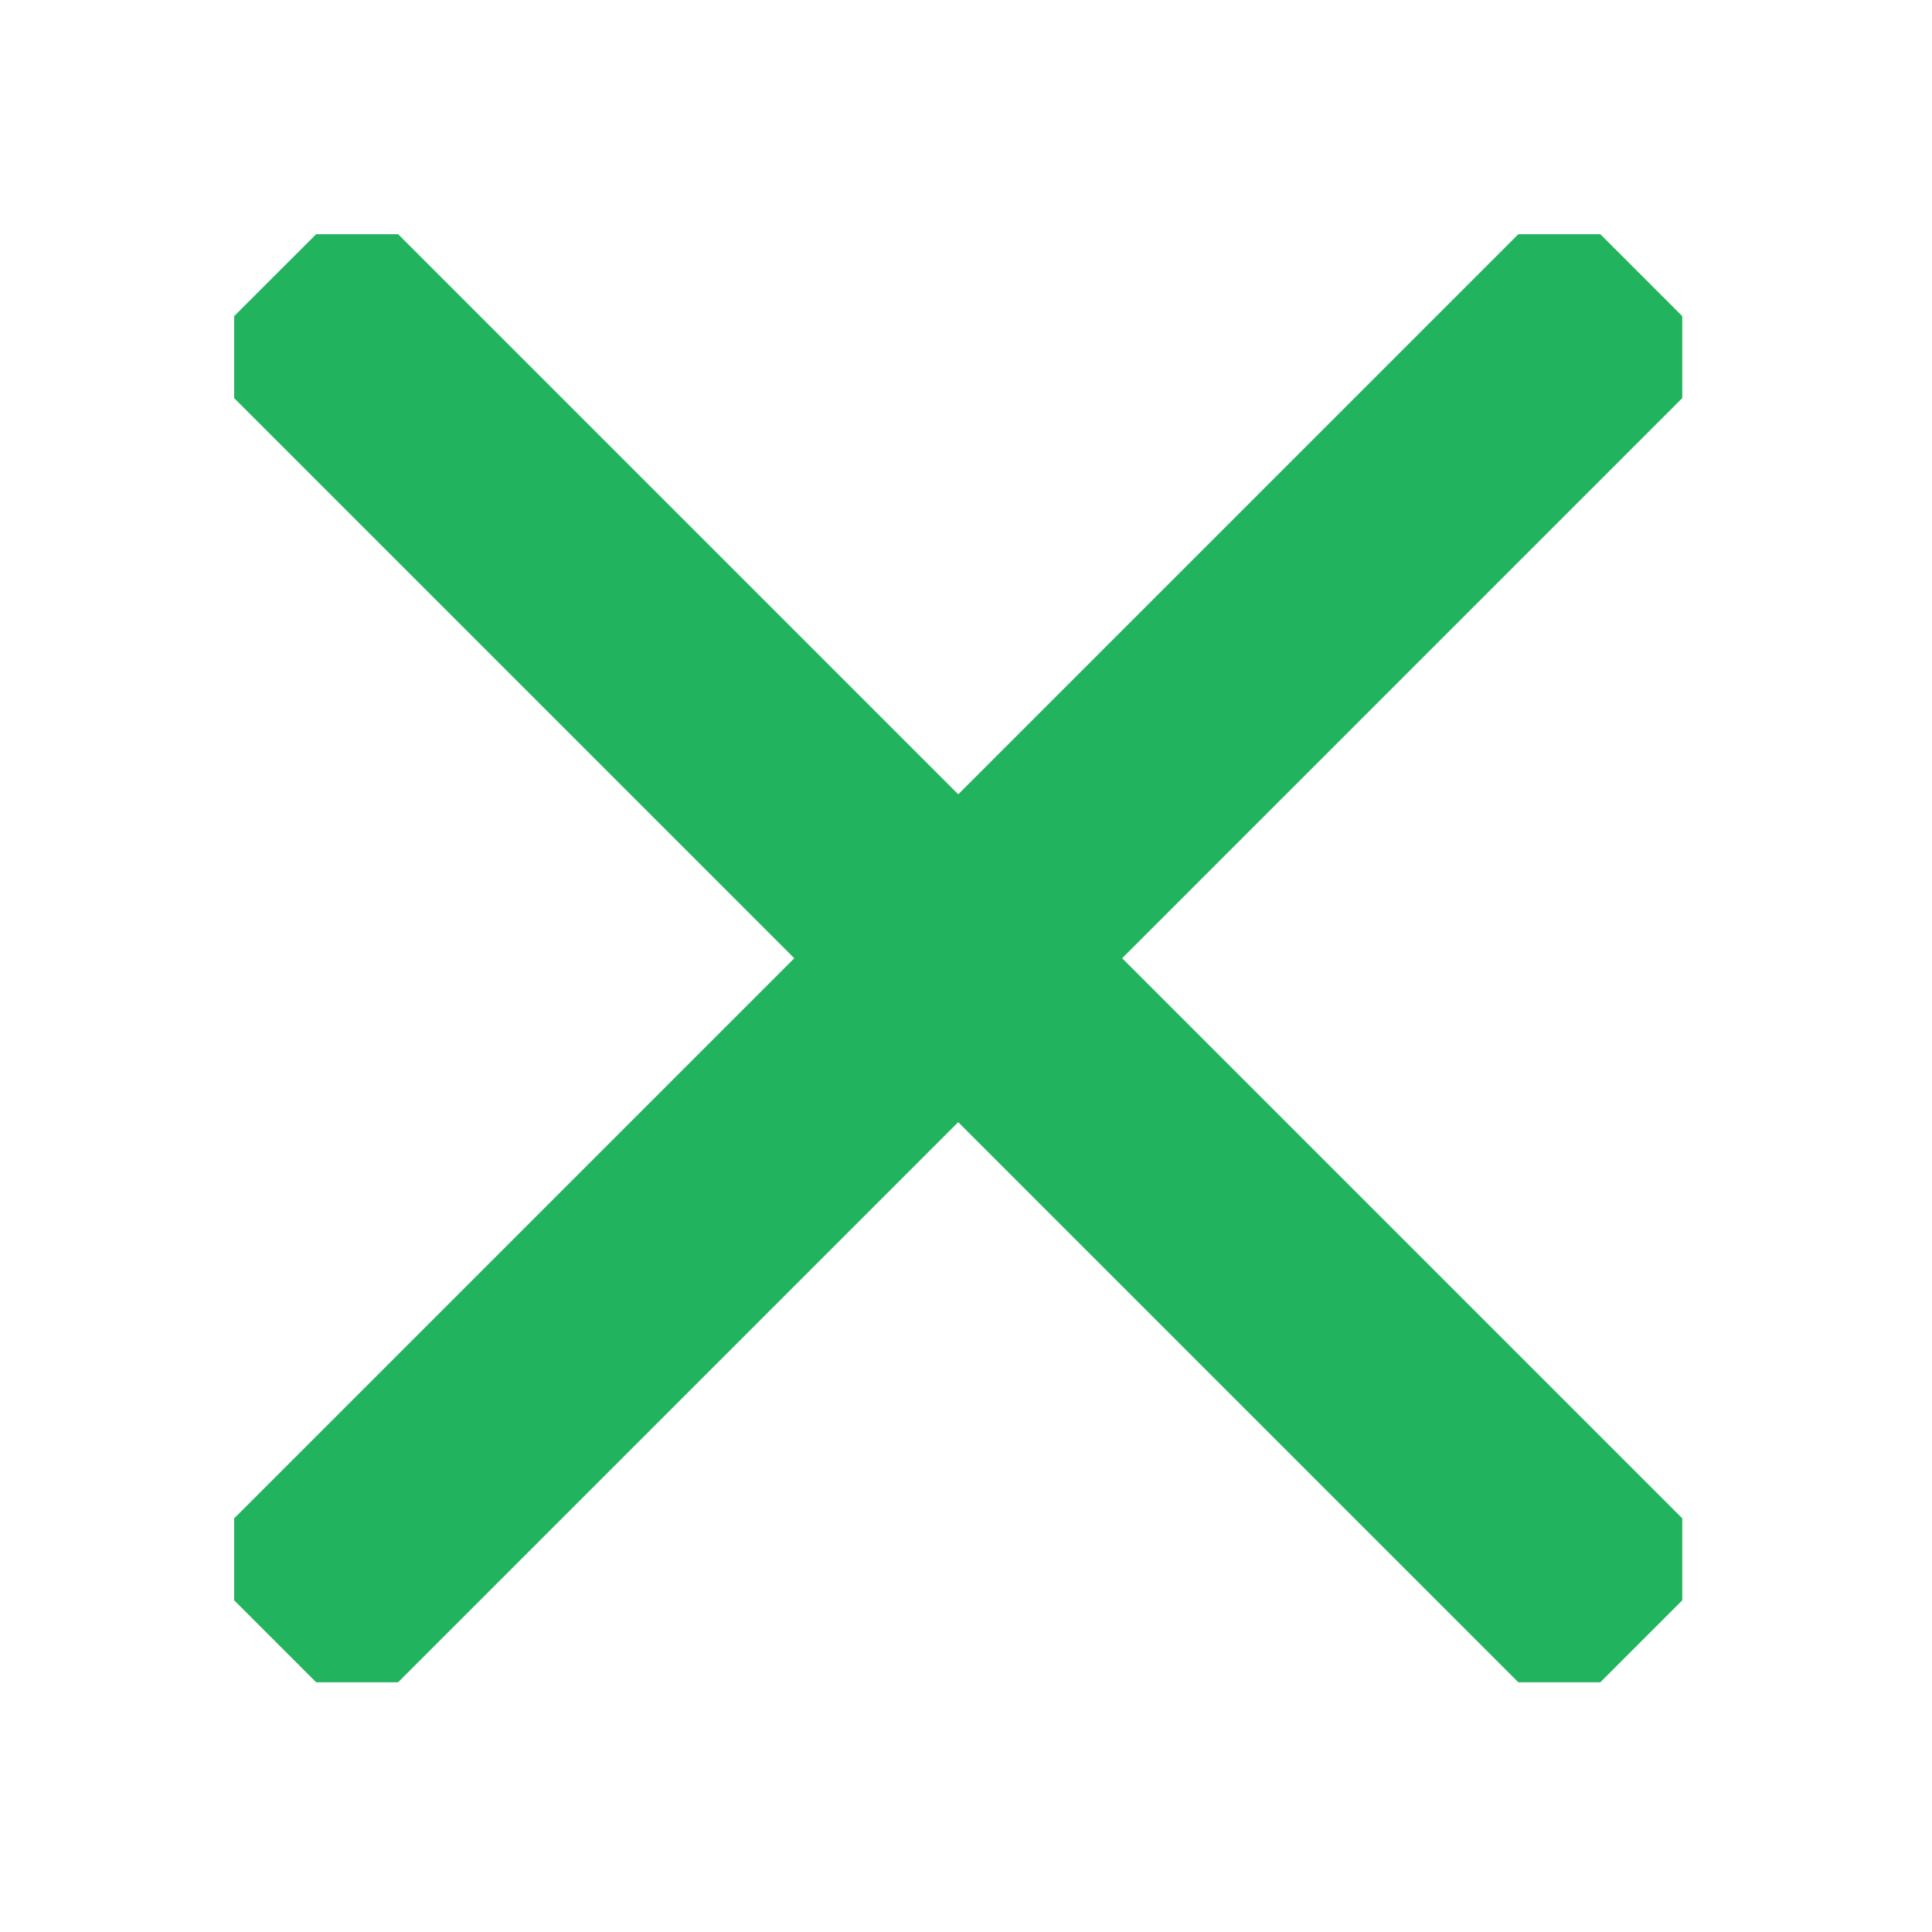 <svg width="50" height="50" viewBox="0 0 50 50" fill="none" xmlns="http://www.w3.org/2000/svg">
<rect width="50" height="50" fill="white"/>
<path d="M43.537 9.294L43.537 10.303L10.303 43.537L9.184 43.537L8.182 43.537L6.06 41.416L6.06 40.414L6.06 39.295L39.294 6.061L40.304 6.061L41.416 6.061L43.537 8.182L43.537 9.294Z" fill="#22b35e"/>
<path d="M9.293 6.061L10.303 6.061L43.537 39.295L43.537 40.414L43.537 41.416L41.416 43.537L40.414 43.537L39.294 43.537L6.06 10.303L6.06 9.294L6.06 8.182L8.182 6.061L9.293 6.061Z" fill="#22b35e"/>
</svg>
